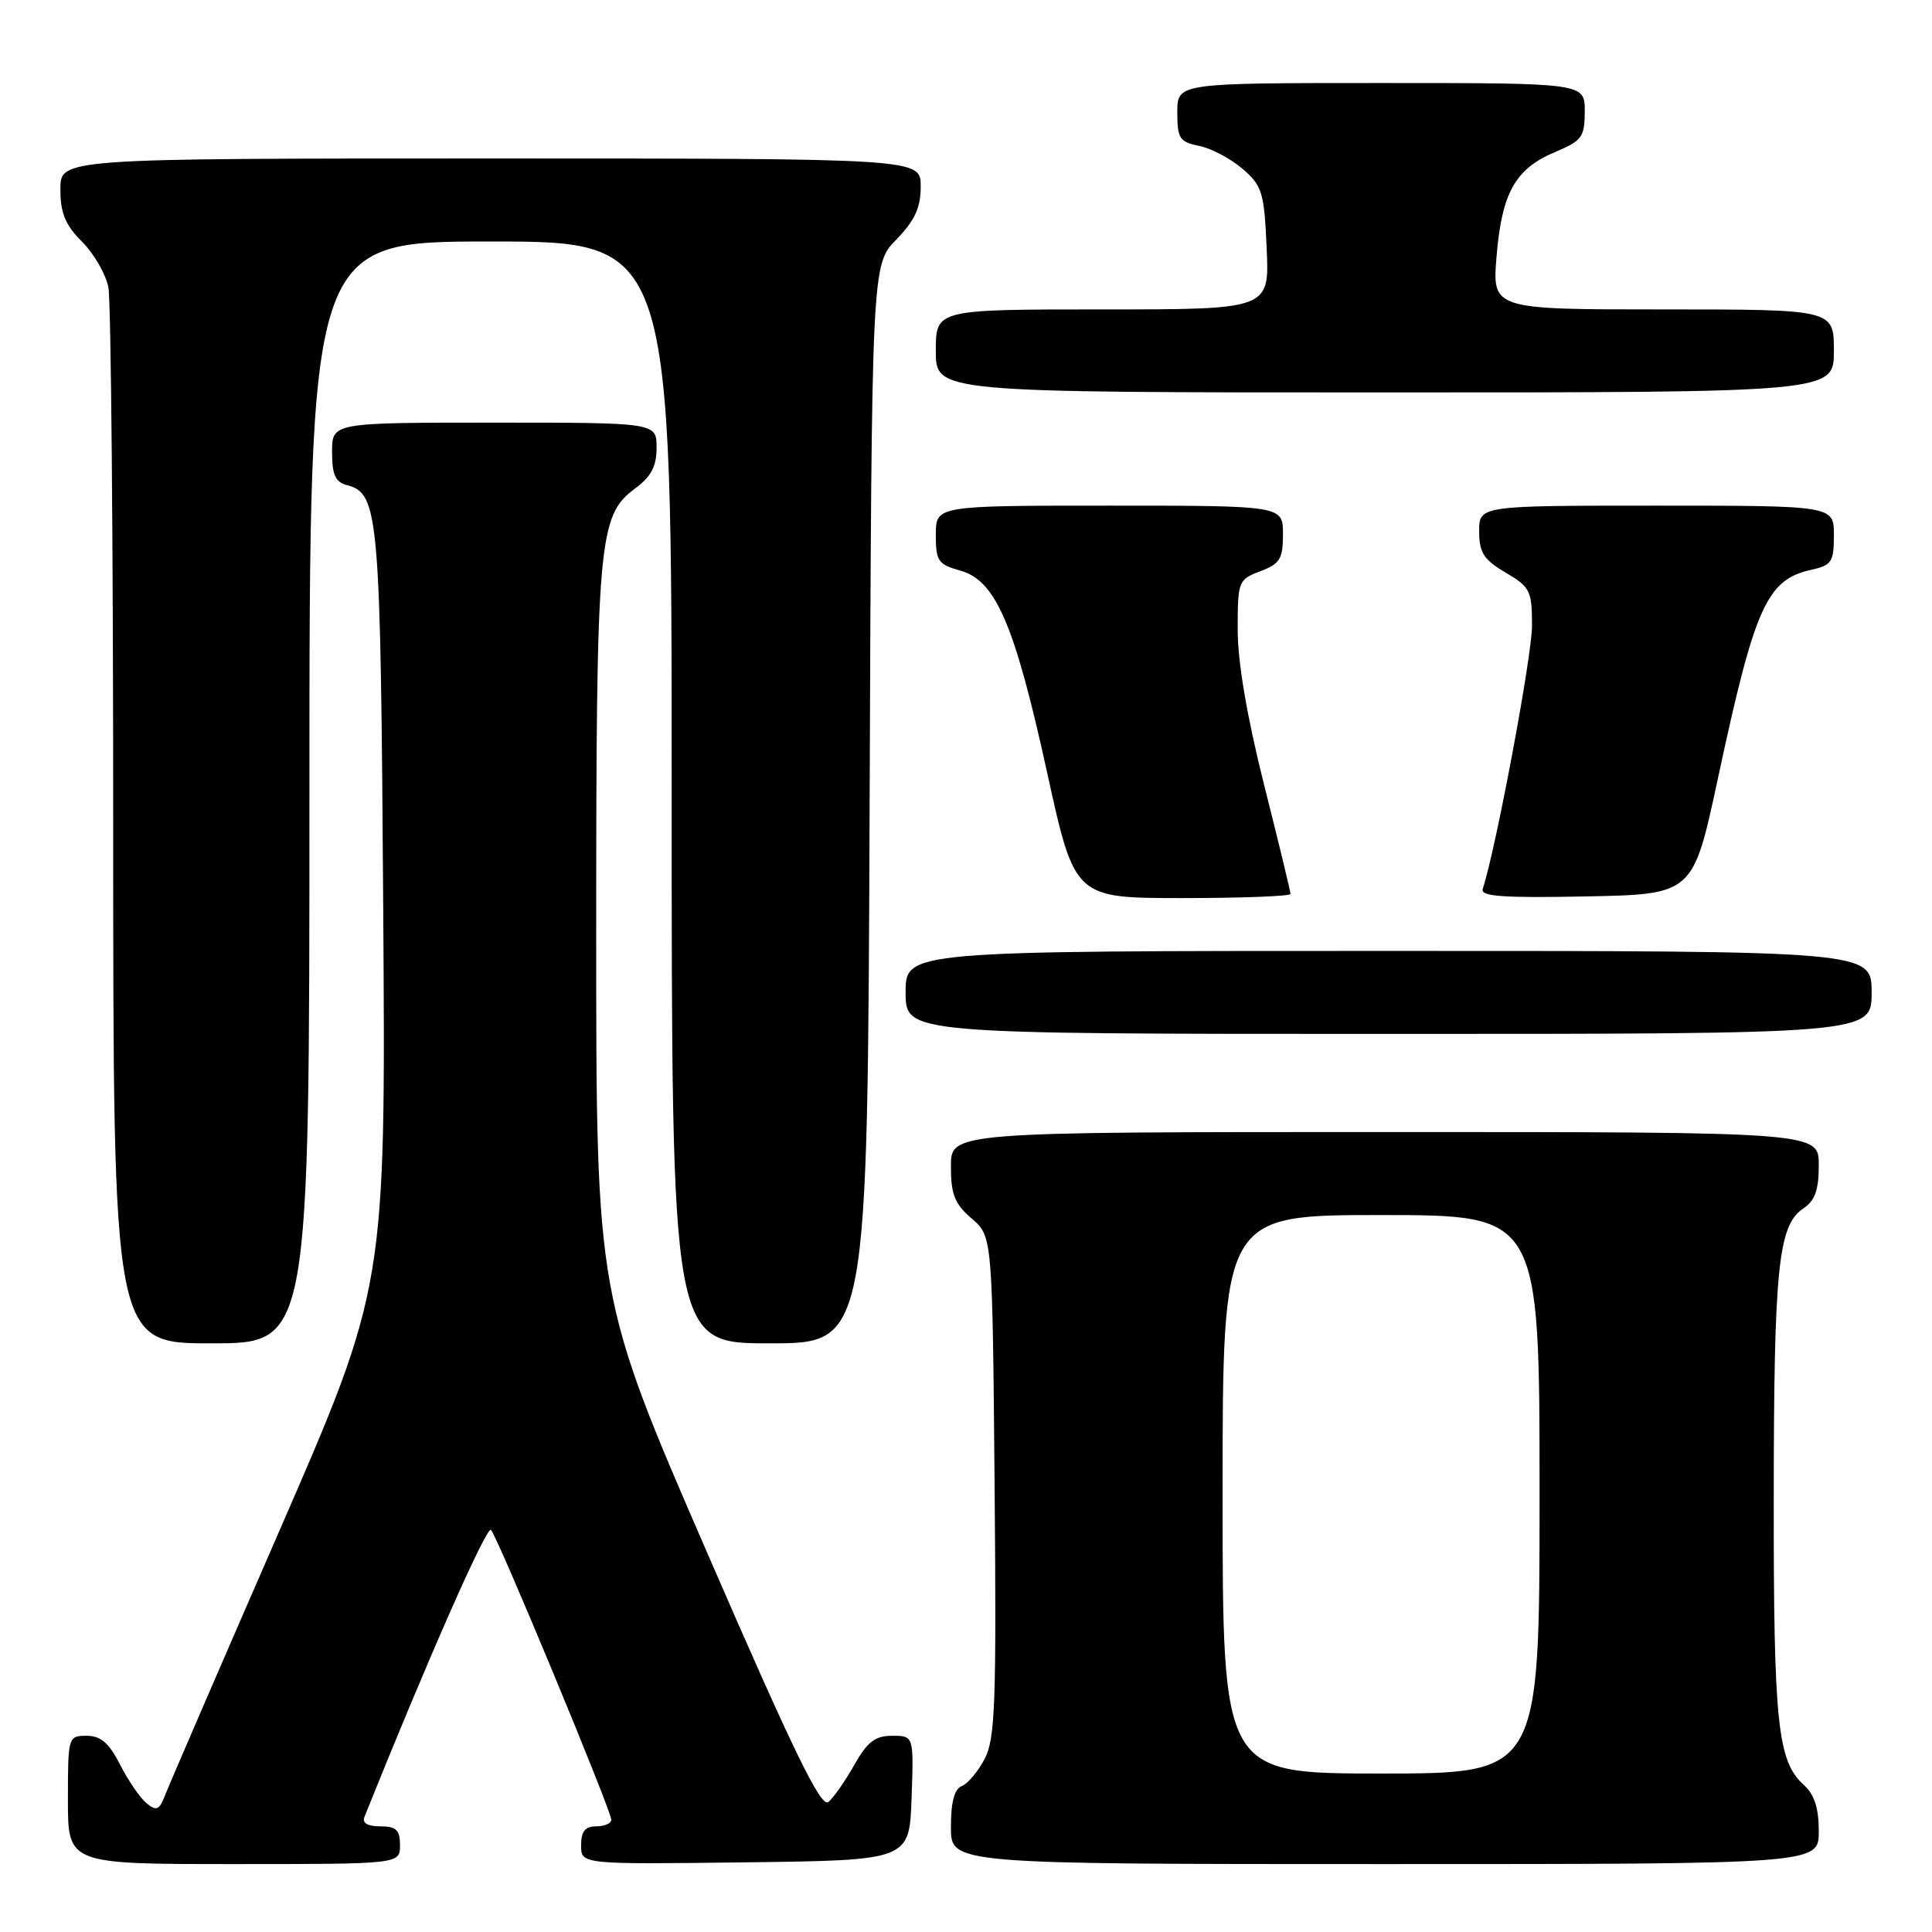 <?xml version="1.0" encoding="UTF-8" standalone="no"?>
<!DOCTYPE svg PUBLIC "-//W3C//DTD SVG 1.1//EN" "http://www.w3.org/Graphics/SVG/1.1/DTD/svg11.dtd" >
<svg xmlns="http://www.w3.org/2000/svg" xmlns:xlink="http://www.w3.org/1999/xlink" version="1.1" viewBox="0 0 256 256">
 <g >
 <path fill="currentColor"
d=" M 53.00 244.50 C 53.00 242.47 52.51 242.00 50.39 242.00 C 48.71 242.00 47.96 241.56 48.29 240.75 C 56.56 220.12 64.50 202.11 65.06 202.72 C 65.97 203.69 81.00 239.92 81.00 241.13 C 81.00 241.61 80.10 242.00 79.00 242.00 C 77.53 242.00 77.00 242.67 77.00 244.52 C 77.00 247.04 77.00 247.04 98.75 246.77 C 120.50 246.50 120.50 246.50 120.79 238.25 C 121.08 230.00 121.08 230.00 118.22 230.00 C 115.95 230.00 114.93 230.79 113.19 233.87 C 112.00 236.00 110.45 238.21 109.76 238.78 C 108.79 239.58 105.13 232.07 93.75 205.85 C 79.00 171.89 79.00 171.89 79.00 123.89 C 79.00 71.55 79.28 68.33 84.14 64.74 C 86.29 63.15 87.00 61.80 87.00 59.31 C 87.00 56.00 87.00 56.00 65.50 56.00 C 44.00 56.00 44.00 56.00 44.00 59.88 C 44.00 62.92 44.43 63.88 45.99 64.29 C 50.21 65.39 50.43 68.05 50.78 120.50 C 51.11 170.50 51.11 170.50 36.95 203.00 C 29.16 220.88 22.38 236.56 21.88 237.86 C 21.11 239.86 20.73 240.02 19.41 238.93 C 18.55 238.22 16.98 235.92 15.91 233.82 C 14.44 230.94 13.35 230.00 11.48 230.00 C 9.03 230.00 9.00 230.12 9.00 238.50 C 9.00 247.00 9.00 247.00 31.00 247.00 C 53.00 247.00 53.00 247.00 53.00 244.50 Z  M 241.00 242.65 C 241.00 239.58 240.42 237.78 239.01 236.51 C 235.53 233.36 235.01 228.37 235.03 198.50 C 235.05 167.93 235.62 162.35 238.95 160.13 C 240.50 159.09 241.00 157.68 241.00 154.38 C 241.00 150.00 241.00 150.00 183.50 150.00 C 126.00 150.00 126.00 150.00 126.00 154.55 C 126.00 158.27 126.50 159.53 128.75 161.46 C 131.50 163.82 131.50 163.82 131.79 196.89 C 132.04 225.54 131.87 230.36 130.49 233.03 C 129.61 234.72 128.24 236.35 127.45 236.66 C 126.46 237.04 126.00 238.76 126.00 242.11 C 126.00 247.00 126.00 247.00 183.50 247.00 C 241.00 247.00 241.00 247.00 241.00 242.65 Z  M 41.00 105.00 C 41.00 32.00 41.00 32.00 65.00 32.00 C 89.00 32.00 89.00 32.00 89.00 105.00 C 89.00 178.00 89.00 178.00 101.98 178.00 C 114.96 178.00 114.96 178.00 115.23 106.56 C 115.50 35.11 115.50 35.11 118.75 31.76 C 121.23 29.20 122.00 27.53 122.00 24.70 C 122.00 21.00 122.00 21.00 65.00 21.00 C 8.00 21.00 8.00 21.00 8.00 25.08 C 8.00 28.23 8.65 29.80 10.86 32.02 C 12.44 33.59 14.01 36.31 14.36 38.06 C 14.71 39.82 15.00 72.02 15.00 109.62 C 15.00 178.00 15.00 178.00 28.00 178.00 C 41.00 178.00 41.00 178.00 41.00 105.00 Z  M 248.00 131.50 C 248.00 126.00 248.00 126.00 184.00 126.00 C 120.00 126.00 120.00 126.00 120.00 131.50 C 120.00 137.00 120.00 137.00 184.00 137.00 C 248.00 137.00 248.00 137.00 248.00 131.50 Z  M 171.00 118.45 C 171.00 118.15 169.43 111.64 167.50 104.00 C 165.25 95.06 164.00 87.74 164.00 83.46 C 164.00 77.01 164.08 76.80 167.00 75.69 C 169.60 74.71 170.00 74.06 170.00 70.78 C 170.00 67.00 170.00 67.00 147.00 67.00 C 124.00 67.00 124.00 67.00 124.00 70.86 C 124.00 74.35 124.30 74.79 127.25 75.61 C 131.95 76.92 134.45 82.75 138.76 102.41 C 142.40 119.00 142.40 119.00 156.70 119.00 C 164.56 119.00 171.00 118.75 171.00 118.45 Z  M 227.64 103.11 C 232.53 80.31 234.10 76.80 240.01 75.50 C 242.71 74.90 243.00 74.46 243.00 70.92 C 243.00 67.00 243.00 67.00 219.50 67.00 C 196.00 67.00 196.00 67.00 196.00 70.40 C 196.00 73.23 196.59 74.15 199.50 75.87 C 202.76 77.79 203.00 78.28 203.00 82.92 C 203.00 86.94 198.19 112.59 196.47 117.78 C 196.13 118.78 199.06 119.00 210.19 118.78 C 224.34 118.50 224.34 118.50 227.64 103.11 Z  M 243.00 46.50 C 243.00 41.00 243.00 41.00 220.35 41.00 C 197.71 41.00 197.71 41.00 198.31 33.90 C 199.01 25.51 200.79 22.36 206.09 20.13 C 209.62 18.65 209.98 18.16 209.99 14.75 C 210.00 11.00 210.00 11.00 183.00 11.00 C 156.00 11.00 156.00 11.00 156.00 14.87 C 156.00 18.35 156.30 18.81 158.89 19.33 C 160.48 19.65 163.06 21.01 164.63 22.36 C 167.25 24.61 167.51 25.46 167.84 32.90 C 168.21 41.00 168.21 41.00 146.11 41.00 C 124.00 41.00 124.00 41.00 124.00 46.50 C 124.00 52.00 124.00 52.00 183.50 52.00 C 243.00 52.00 243.00 52.00 243.00 46.50 Z  M 162.00 198.00 C 162.00 161.00 162.00 161.00 183.00 161.00 C 204.00 161.00 204.00 161.00 204.00 198.00 C 204.00 235.00 204.00 235.00 183.00 235.00 C 162.00 235.00 162.00 235.00 162.00 198.00 Z "/>
</g>
</svg>